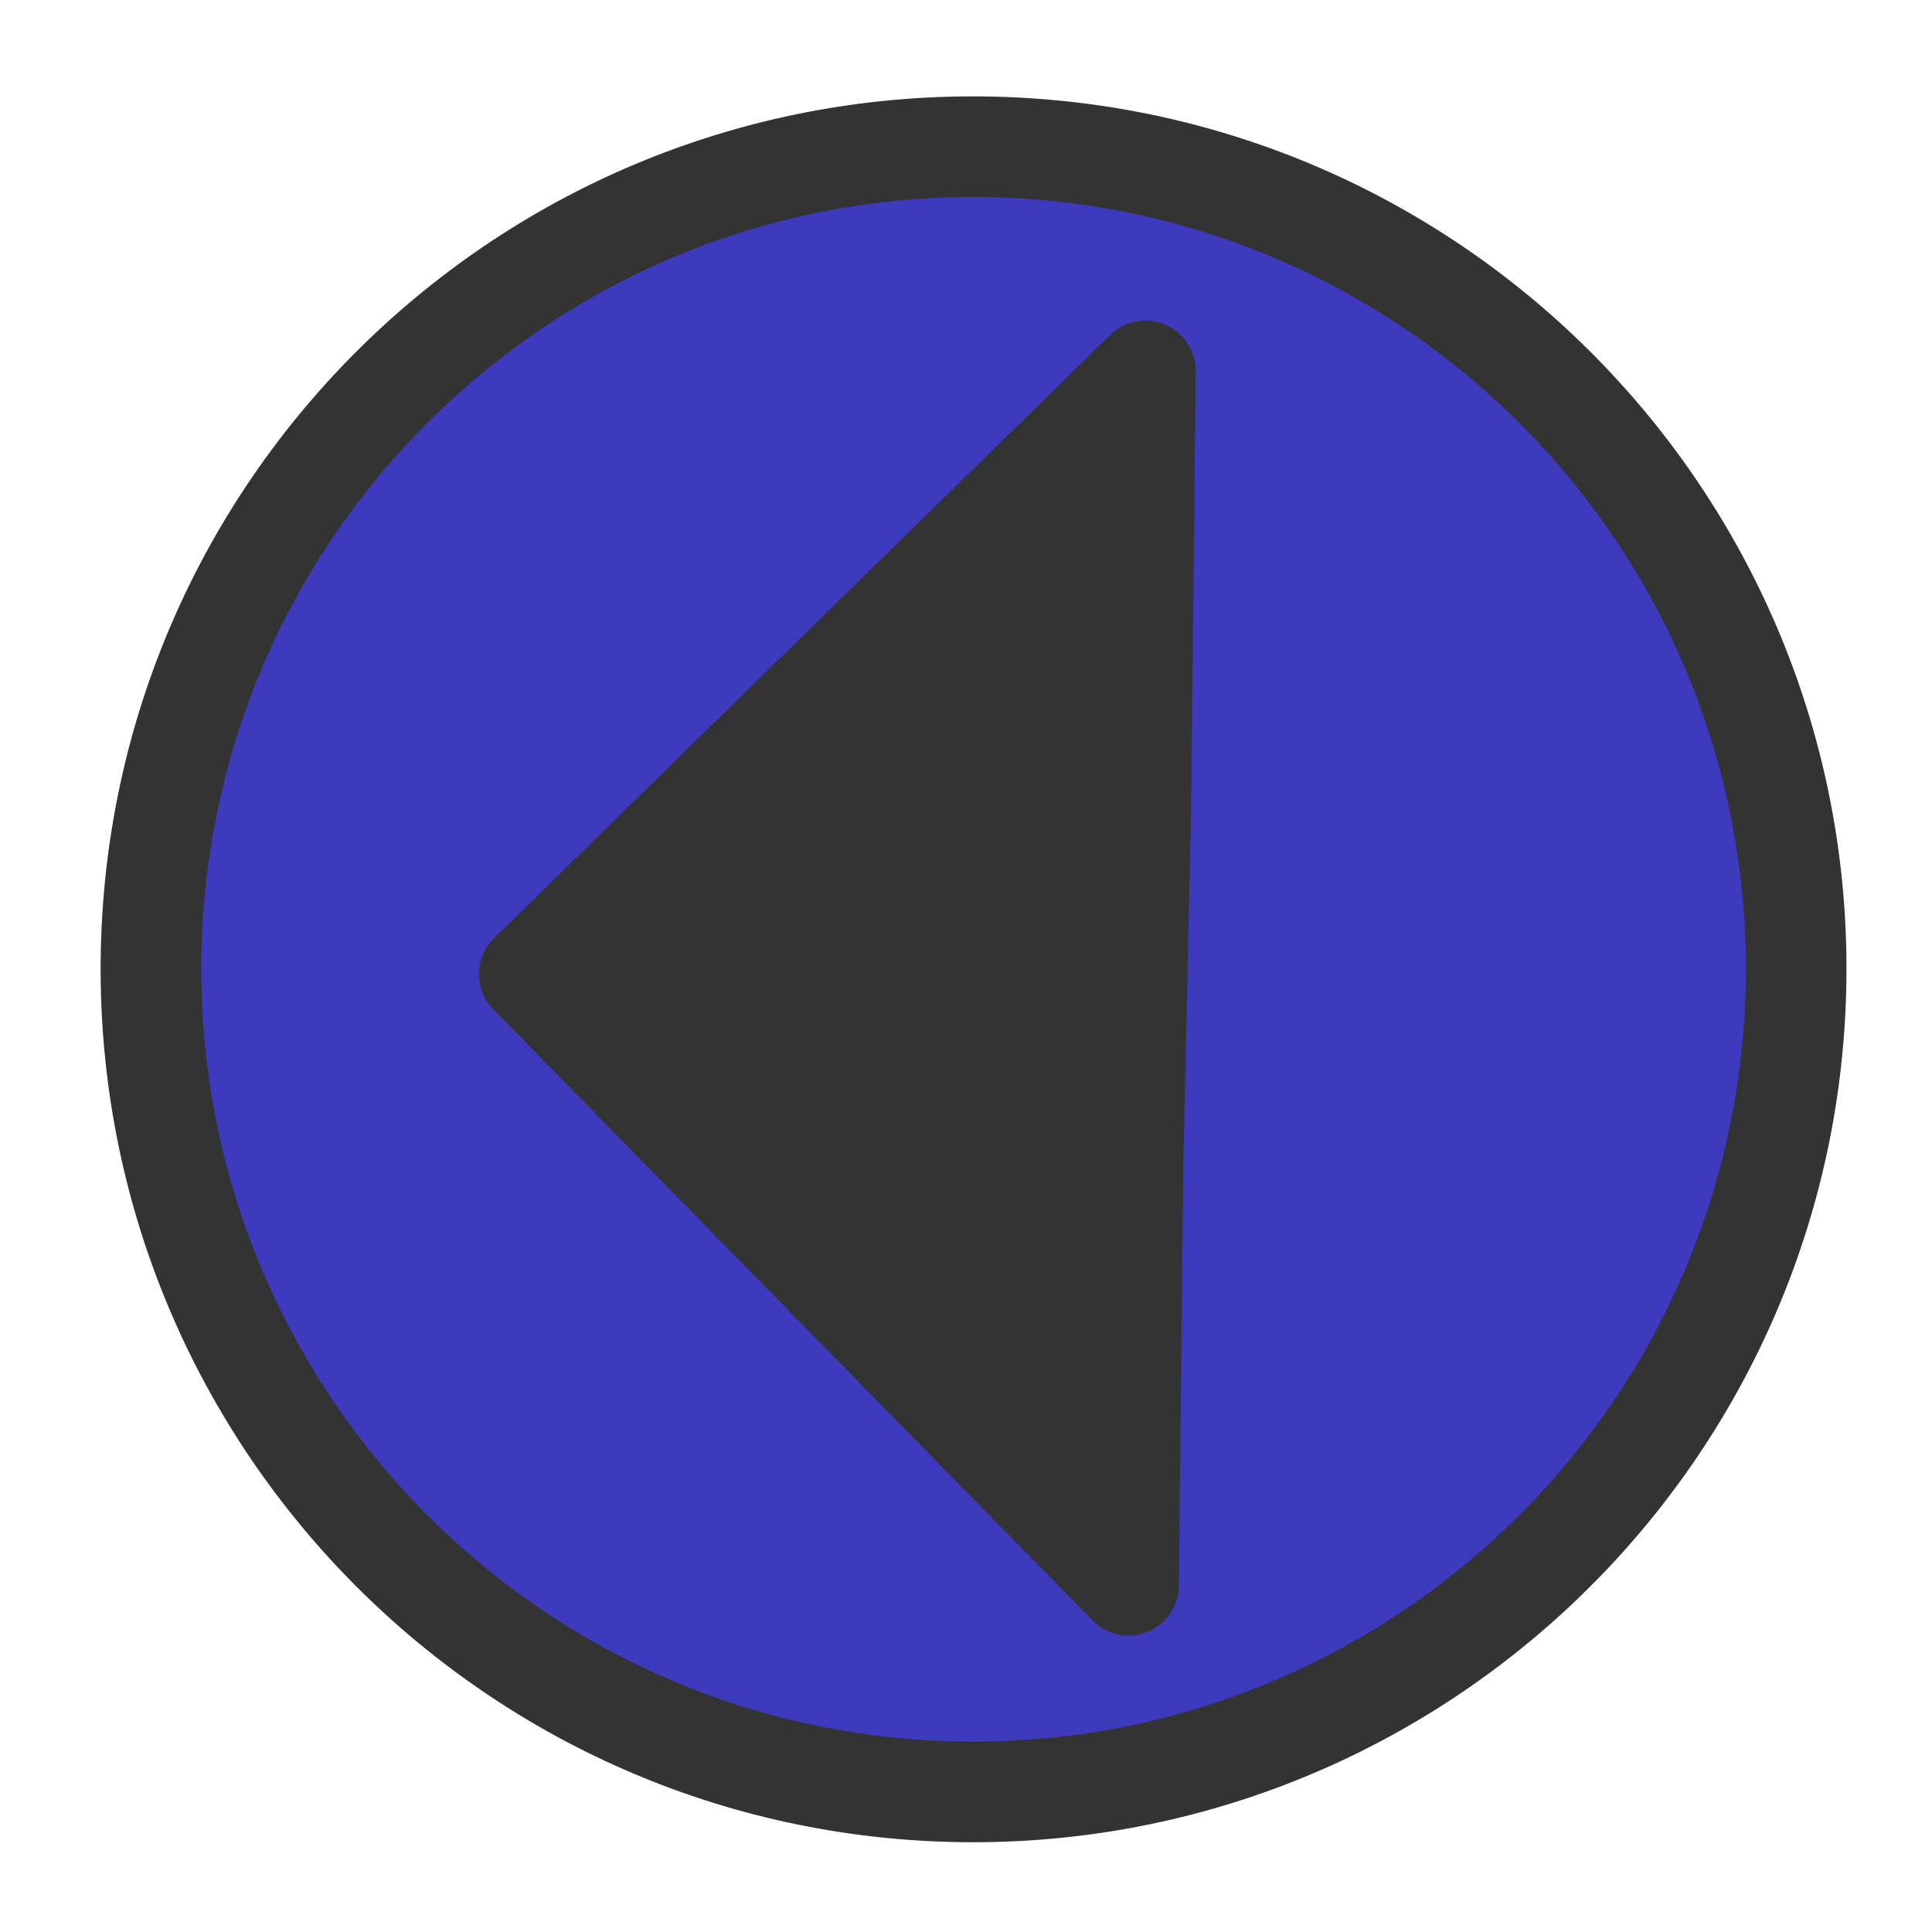 <?xml version="1.0" encoding="UTF-8" standalone="no"?>
<!-- Created with Inkscape (http://www.inkscape.org/) -->
<svg
   xmlns:dc="http://purl.org/dc/elements/1.1/"
   xmlns:cc="http://web.resource.org/cc/"
   xmlns:rdf="http://www.w3.org/1999/02/22-rdf-syntax-ns#"
   xmlns:svg="http://www.w3.org/2000/svg"
   xmlns="http://www.w3.org/2000/svg"
   xmlns:sodipodi="http://sodipodi.sourceforge.net/DTD/sodipodi-0.dtd"
   xmlns:inkscape="http://www.inkscape.org/namespaces/inkscape"
   height="60"
   id="svg1"
   inkscape:version="0.45.1"
   sodipodi:docbase="/home/jc/workspace3/flame-edit/images/control_bar"
   sodipodi:docname="1leftarrow_down.svg"
   sodipodi:version="0.32"
   version="1.0"
   width="60"
   x="0"
   y="0"
   inkscape:output_extension="org.inkscape.output.svg.inkscape">
  <sodipodi:namedview
     bordercolor="#666666"
     borderopacity="1.0"
     id="base"
     inkscape:cx="46.730748"
     inkscape:cy="25.599765"
     inkscape:pageopacity="0.0"
     inkscape:pageshadow="2"
     inkscape:window-height="693"
     inkscape:window-width="1016"
     inkscape:window-x="0"
     inkscape:window-y="25"
     inkscape:zoom="9.8238822"
     pagecolor="#ffffff"
     inkscape:current-layer="svg1" />
  <defs
     id="defs3" />
  <path
     style="font-size:12;fill:#3d3abe;fill-opacity:1;fill-rule:evenodd;stroke:#333333;stroke-width:3.125;stroke-linecap:round;stroke-linejoin:round;stroke-dasharray:none"
     d="M 55.78,30.357 C 55.929,16.253 44.593,4.706 30.489,4.557 C 16.385,4.408 4.838,15.713 4.689,29.817 C 4.54,43.921 15.845,55.499 29.949,55.648 C 44.053,55.797 55.631,44.461 55.78,30.357 z "
     id="path2160" />
  <path
     style="font-size:12;fill:#333333;fill-opacity:1;fill-rule:evenodd;stroke:#333333;stroke-width:3.125;stroke-linecap:round;stroke-linejoin:round;stroke-dasharray:none"
     d="M 35.572,11.517 L 35.427,25.173 L 35.185,36.265 L 35.048,49.233 L 16.435,30.254 L 35.572,11.517 z "
     id="path612" />
</svg>
